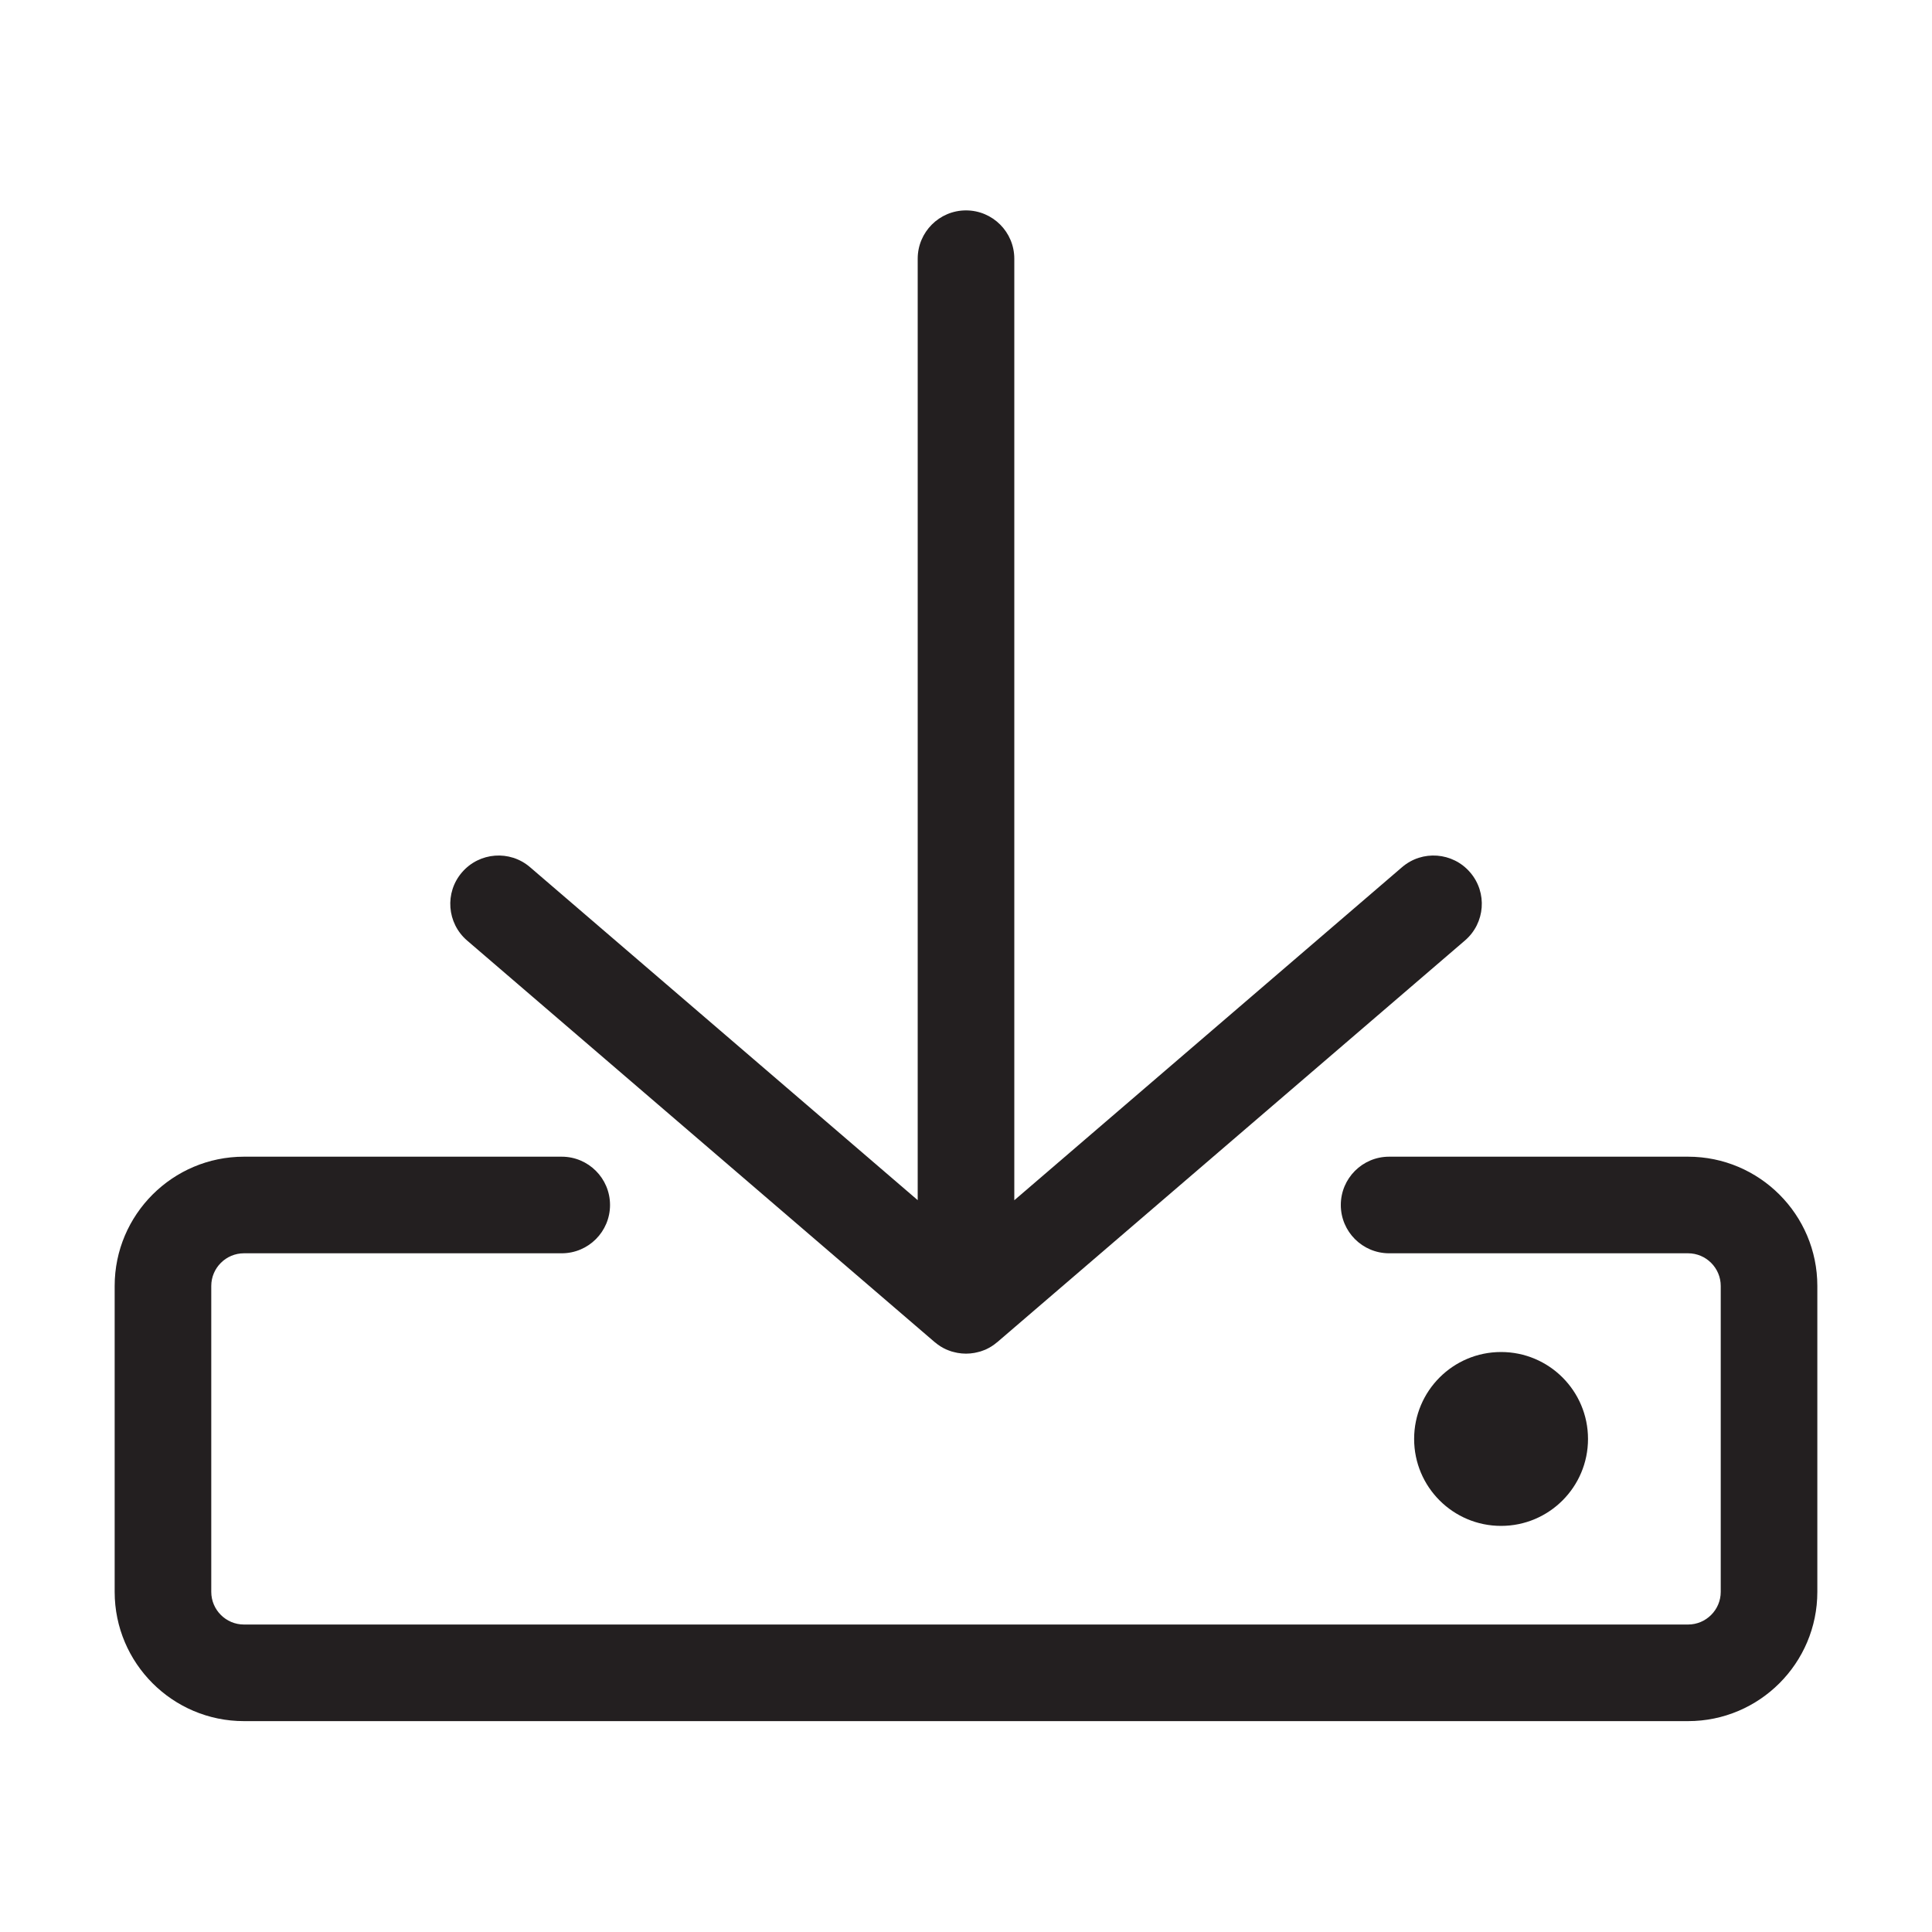 <?xml version="1.0" encoding="UTF-8"?>
<svg id="icons" xmlns="http://www.w3.org/2000/svg" viewBox="0 0 200 200">
  <defs>
    <style>
      .cls-1 {
        fill: #231f20;
      }
    </style>
  </defs>
  <path class="cls-1" d="m174.75,178.17H25.25c-7.38,0-13.38-6-13.38-13.38v-31.67c0-7.38,6-13.38,13.38-13.38h32.9c2.76,0,5,2.24,5,5s-2.24,5-5,5H25.25c-1.86,0-3.38,1.52-3.38,3.38v31.67c0,1.86,1.52,3.38,3.38,3.38h149.5c1.86,0,3.38-1.52,3.38-3.38v-31.67c0-1.86-1.52-3.38-3.38-3.38h-30.95c-2.76,0-5-2.24-5-5s2.24-5,5-5h30.95c7.38,0,13.38,6,13.38,13.38v31.67c0,7.38-6,13.38-13.38,13.38Z"/>
  <circle class="cls-1" cx="155.39" cy="148.96" r="9"/>
  <path class="cls-1" d="m151.65,97.36l-48.39,41.56s-.05.04-.08.06c-.34.29-.71.52-1.1.7-.09.04-.18.08-.27.11-.2.08-.41.15-.62.19-.1.03-.21.05-.31.07-.29.05-.59.08-.88.08s-.59-.03-.88-.08c-.1-.02-.21-.04-.31-.07-.21-.04-.42-.11-.62-.19-.09-.03-.18-.07-.27-.11-.39-.18-.76-.41-1.1-.7-.03-.02-.05-.04-.08-.06l-48.39-41.56c-2.09-1.8-2.33-4.96-.53-7.05,1.8-2.1,4.96-2.34,7.05-.54l40.13,34.47V26.78c0-2.76,2.24-5,5-5s5,2.24,5,5v97.47l40.14-34.48c2.09-1.8,5.25-1.56,7.05.54,1.8,2.09,1.56,5.25-.54,7.05Z"/>
</svg>